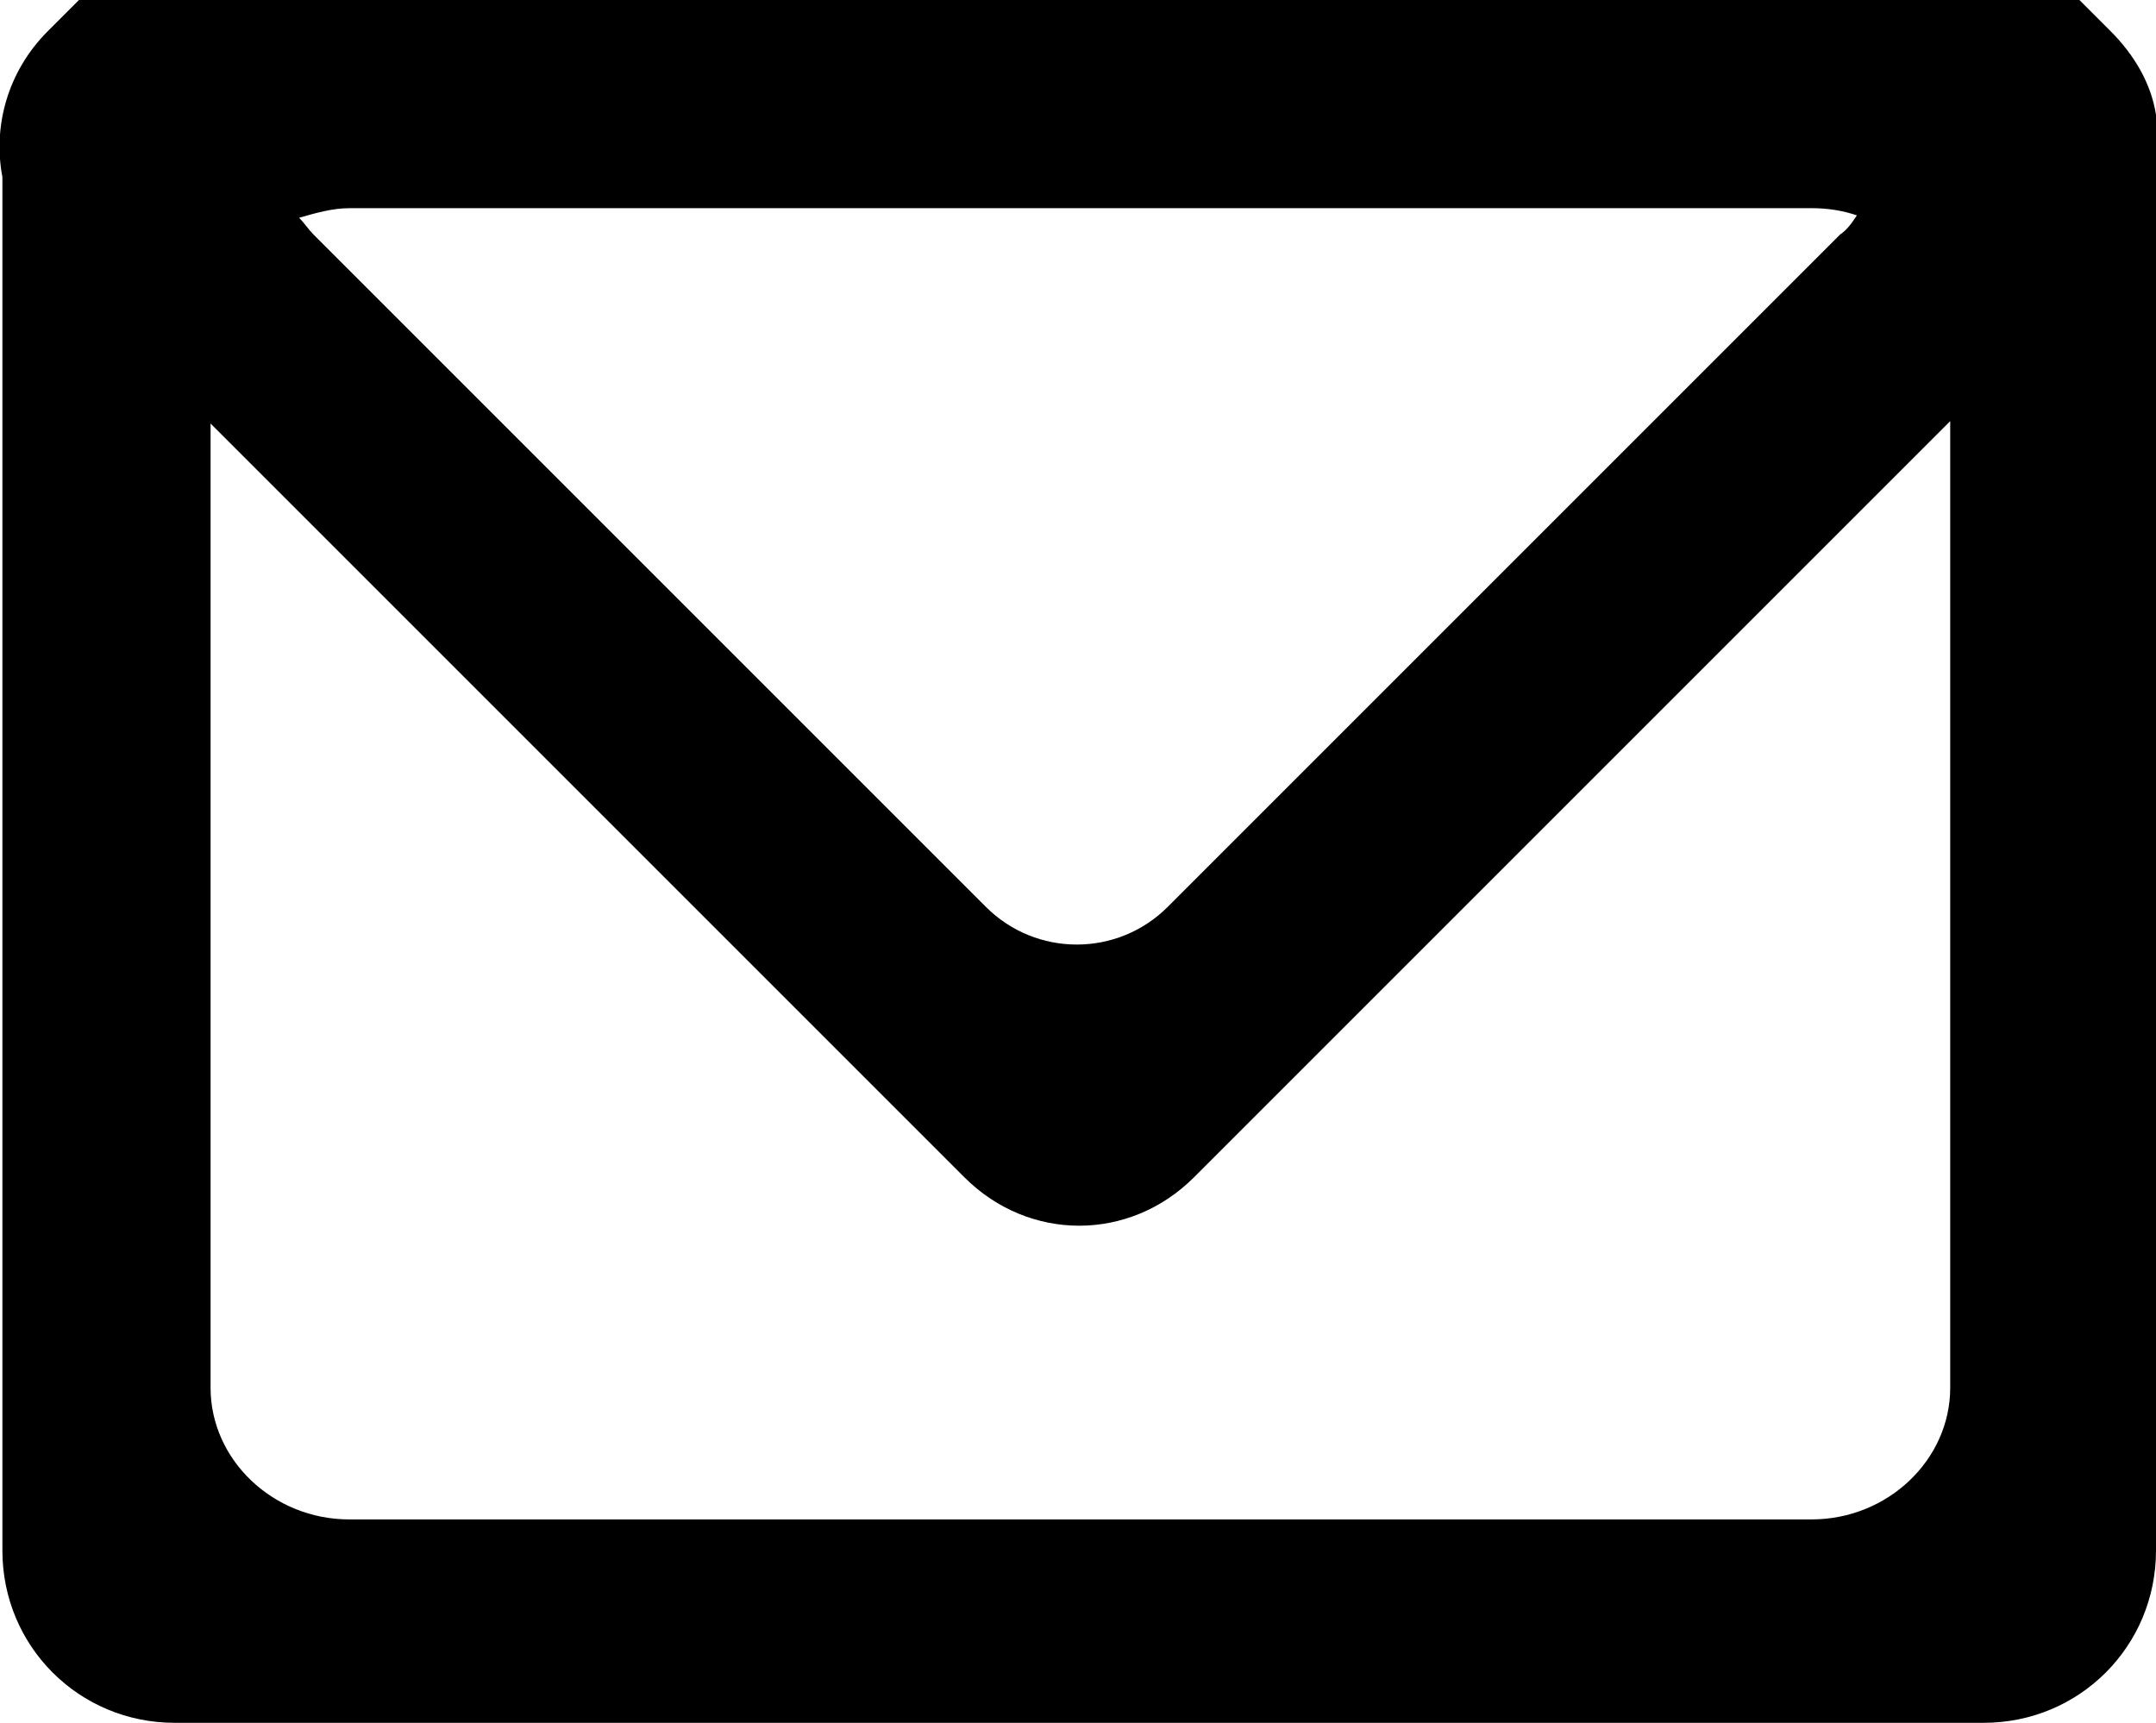 <?xml version="1.0" encoding="utf-8"?>
<!-- Generator: Adobe Illustrator 19.1.0, SVG Export Plug-In . SVG Version: 6.00 Build 0)  -->
<svg version="1.1"
	 id="Layer_1" xmlns:rdf="http://www.w3.org/1999/02/22-rdf-syntax-ns#" xmlns:dc="http://purl.org/dc/elements/1.1/" xmlns:cc="http://creativecommons.org/ns#" xmlns:inkscape="http://www.inkscape.org/namespaces/inkscape" xmlns:sodipodi="http://sodipodi.sourceforge.net/DTD/sodipodi-0.dtd" xmlns:svg="http://www.w3.org/2000/svg"
	 xmlns="http://www.w3.org/2000/svg" xmlns:xlink="http://www.w3.org/1999/xlink" x="0px" y="0px" viewBox="-6248.1 3317.1 90.1 72"
	 style="enable-background:new -6248.1 3317.1 90.1 72;" xml:space="preserve">
<path d="M-6159.9,3318.4l-1.3-1.3h-4h-8.2h-59.4h-8h-4l-1.3,1.3c-1.7,1.7-2.3,4-1.9,6.1v57.4c0,4,3.2,7.2,7.2,7.2h75.6
	c4,0,7.2-3.2,7.2-7.2v-57.4v-0.2v-2.4C-6158.2,3320.6-6158.9,3319.4-6159.9,3318.4z M-6172.4,3325.8c0.7,0,1.3,0.1,1.9,0.3
	c-0.2,0.3-0.4,0.6-0.7,0.8l-28.1,28.1c-2.1,2.1-5.5,2.1-7.6,0l-28.1-28.1c-0.2-0.2-0.4-0.5-0.6-0.7c0.7-0.2,1.4-0.4,2.1-0.4H-6172.4
	z M-6172.4,3380.6h-61.1c-3.2,0-5.8-2.5-5.8-5.5v-40.3l31.5,31.5c2.7,2.7,6.9,2.7,9.6,0l31.6-31.6v40.4
	C-6166.6,3378.1-6169.2,3380.6-6172.4,3380.6z"/>
</svg>
